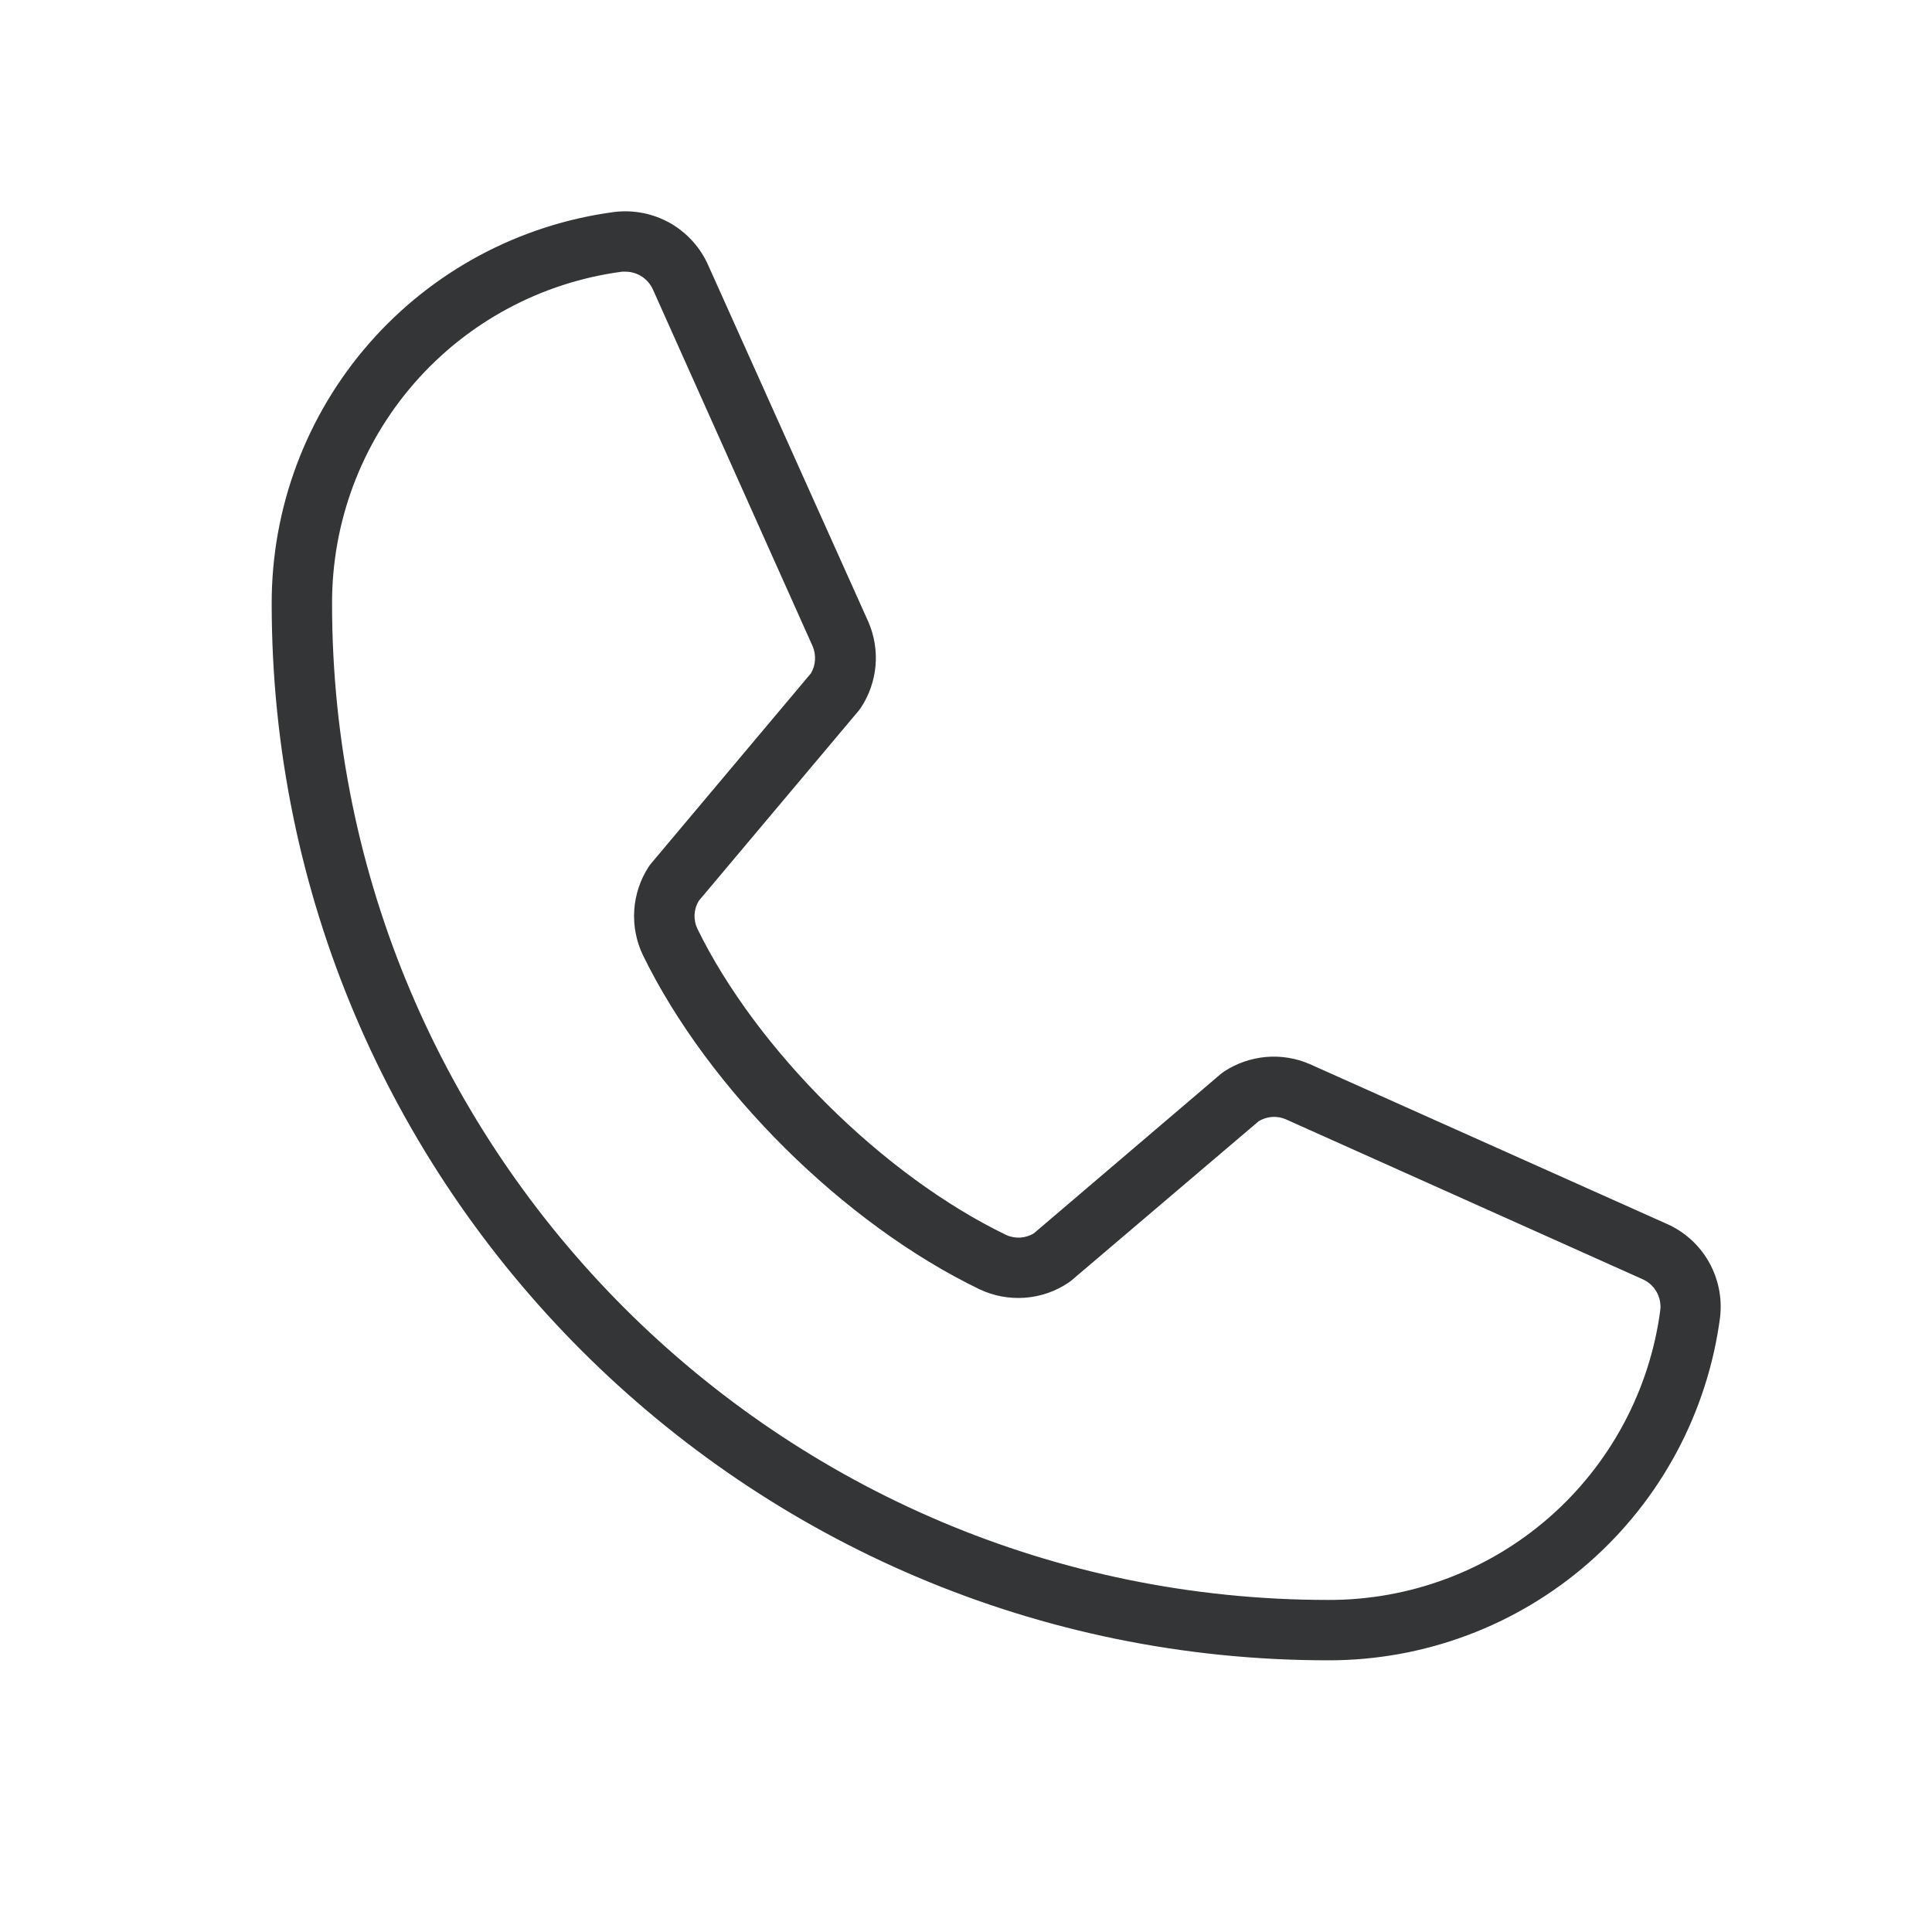 <svg width="24" height="24" viewBox="0 0 24 24" fill="none" xmlns="http://www.w3.org/2000/svg">
<path d="M20.698 15.2L16.271 13.219C16.1 13.144 15.912 13.114 15.726 13.13C15.54 13.147 15.36 13.209 15.204 13.312C15.192 13.32 15.18 13.329 15.169 13.338L12.844 15.32C12.792 15.352 12.733 15.37 12.673 15.374C12.612 15.377 12.552 15.366 12.497 15.34C10.974 14.605 9.398 13.041 8.663 11.537C8.637 11.482 8.625 11.422 8.628 11.362C8.631 11.301 8.649 11.242 8.68 11.191L10.668 8.827C10.677 8.816 10.686 8.804 10.694 8.792C10.797 8.636 10.859 8.457 10.876 8.271C10.892 8.085 10.862 7.898 10.788 7.727L8.803 3.307C8.707 3.083 8.541 2.897 8.331 2.775C8.12 2.654 7.875 2.604 7.633 2.633C6.453 2.789 5.371 3.368 4.587 4.264C3.803 5.16 3.373 6.31 3.375 7.5C3.375 14.737 9.263 20.625 16.5 20.625C17.69 20.627 18.84 20.197 19.736 19.413C20.631 18.629 21.211 17.546 21.367 16.367C21.396 16.126 21.346 15.883 21.226 15.672C21.106 15.462 20.92 15.296 20.698 15.2ZM20.625 16.273C20.493 17.272 20.001 18.189 19.242 18.852C18.483 19.515 17.508 19.878 16.5 19.875C9.677 19.875 4.125 14.323 4.125 7.5C4.122 6.492 4.485 5.517 5.148 4.758C5.811 3.999 6.728 3.507 7.727 3.375C7.742 3.374 7.757 3.374 7.772 3.375C7.846 3.375 7.918 3.398 7.979 3.439C8.04 3.481 8.088 3.54 8.116 3.608L10.095 8.028C10.118 8.082 10.128 8.14 10.124 8.199C10.121 8.258 10.103 8.314 10.073 8.365L8.087 10.728C8.078 10.74 8.068 10.751 8.06 10.764C7.954 10.926 7.892 11.112 7.879 11.305C7.866 11.498 7.903 11.691 7.987 11.866C8.801 13.534 10.481 15.201 12.168 16.016C12.343 16.099 12.537 16.135 12.731 16.121C12.925 16.107 13.112 16.042 13.273 15.934L13.308 15.908L15.636 13.928C15.685 13.898 15.742 13.88 15.8 13.875C15.858 13.871 15.916 13.88 15.97 13.903L20.396 15.887C20.471 15.918 20.534 15.972 20.575 16.042C20.616 16.111 20.634 16.192 20.625 16.273Z" fill="#343536"/>
</svg>
